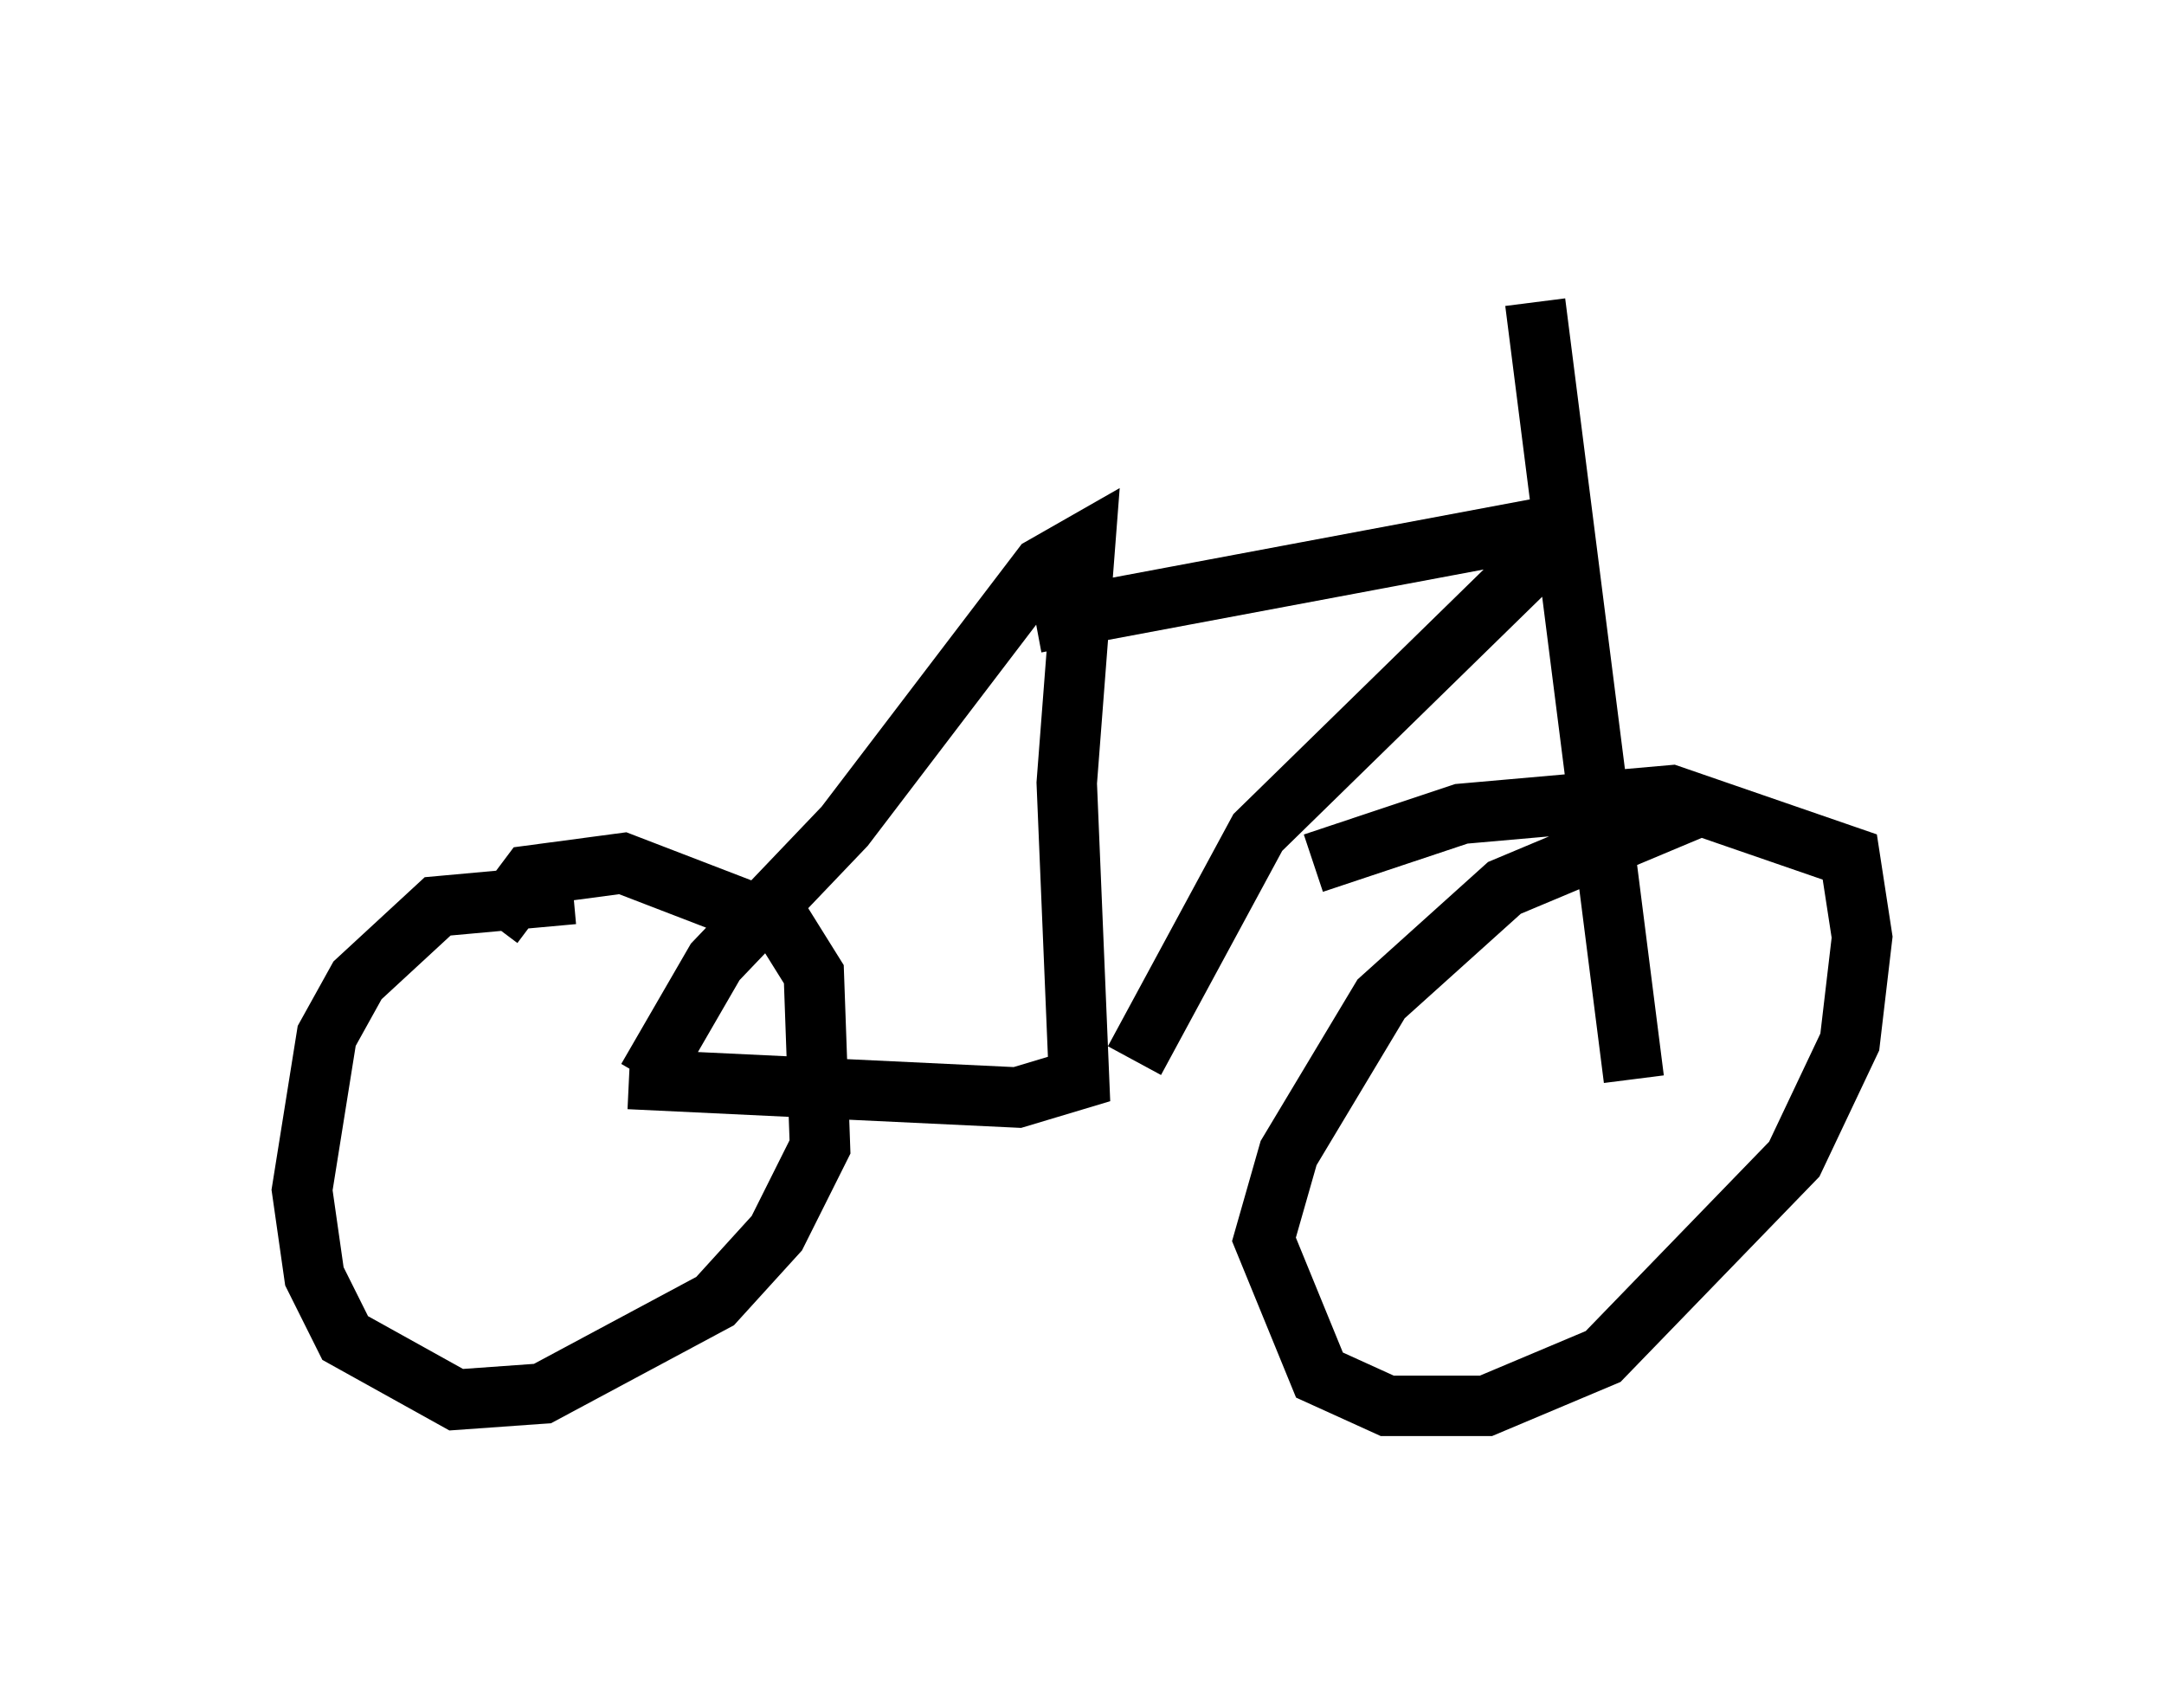 <?xml version="1.0" encoding="utf-8" ?>
<svg baseProfile="full" height="28.273" version="1.1" width="35.827" xmlns="http://www.w3.org/2000/svg" xmlns:ev="http://www.w3.org/2001/xml-events" xmlns:xlink="http://www.w3.org/1999/xlink"><defs /><rect fill="white" height="28.273" width="35.827" x="0" y="0" /><path d="M10.717, 15.106 m-1.225, -0.306 l-2.246, 0.204 -1.327, 1.225 l-0.51, 0.919 -0.408, 2.552 l0.204, 1.429 0.51, 1.021 l1.838, 1.021 1.429, -0.102 l2.858, -1.531 1.021, -1.123 l0.715, -1.429 -0.102, -2.858 l-0.51, -0.817 -2.654, -1.021 l-1.531, 0.204 -0.613, 0.817 m19.906, -1.94 l-3.165, 1.327 -2.042, 1.838 l-1.531, 2.552 -0.408, 1.429 l0.919, 2.246 1.123, 0.51 l1.633, 0.0 1.94, -0.817 l3.165, -3.267 0.919, -1.94 l0.204, -1.735 -0.204, -1.327 l-2.96, -1.021 -3.471, 0.306 l-2.45, 0.817 m-11.331, 3.573 l6.431, 0.306 1.021, -0.306 l-0.204, -4.9 0.306, -3.981 l-0.715, 0.408 -3.267, 4.288 l-2.144, 2.246 -1.123, 1.94 m6.431, -7.554 l8.167, -1.531 0.0, 0.613 l-4.492, 4.39 -2.042, 3.777 m6.635, -12.556 l1.633, 12.863 " fill="none" stroke="black" stroke-width="1" /></svg>